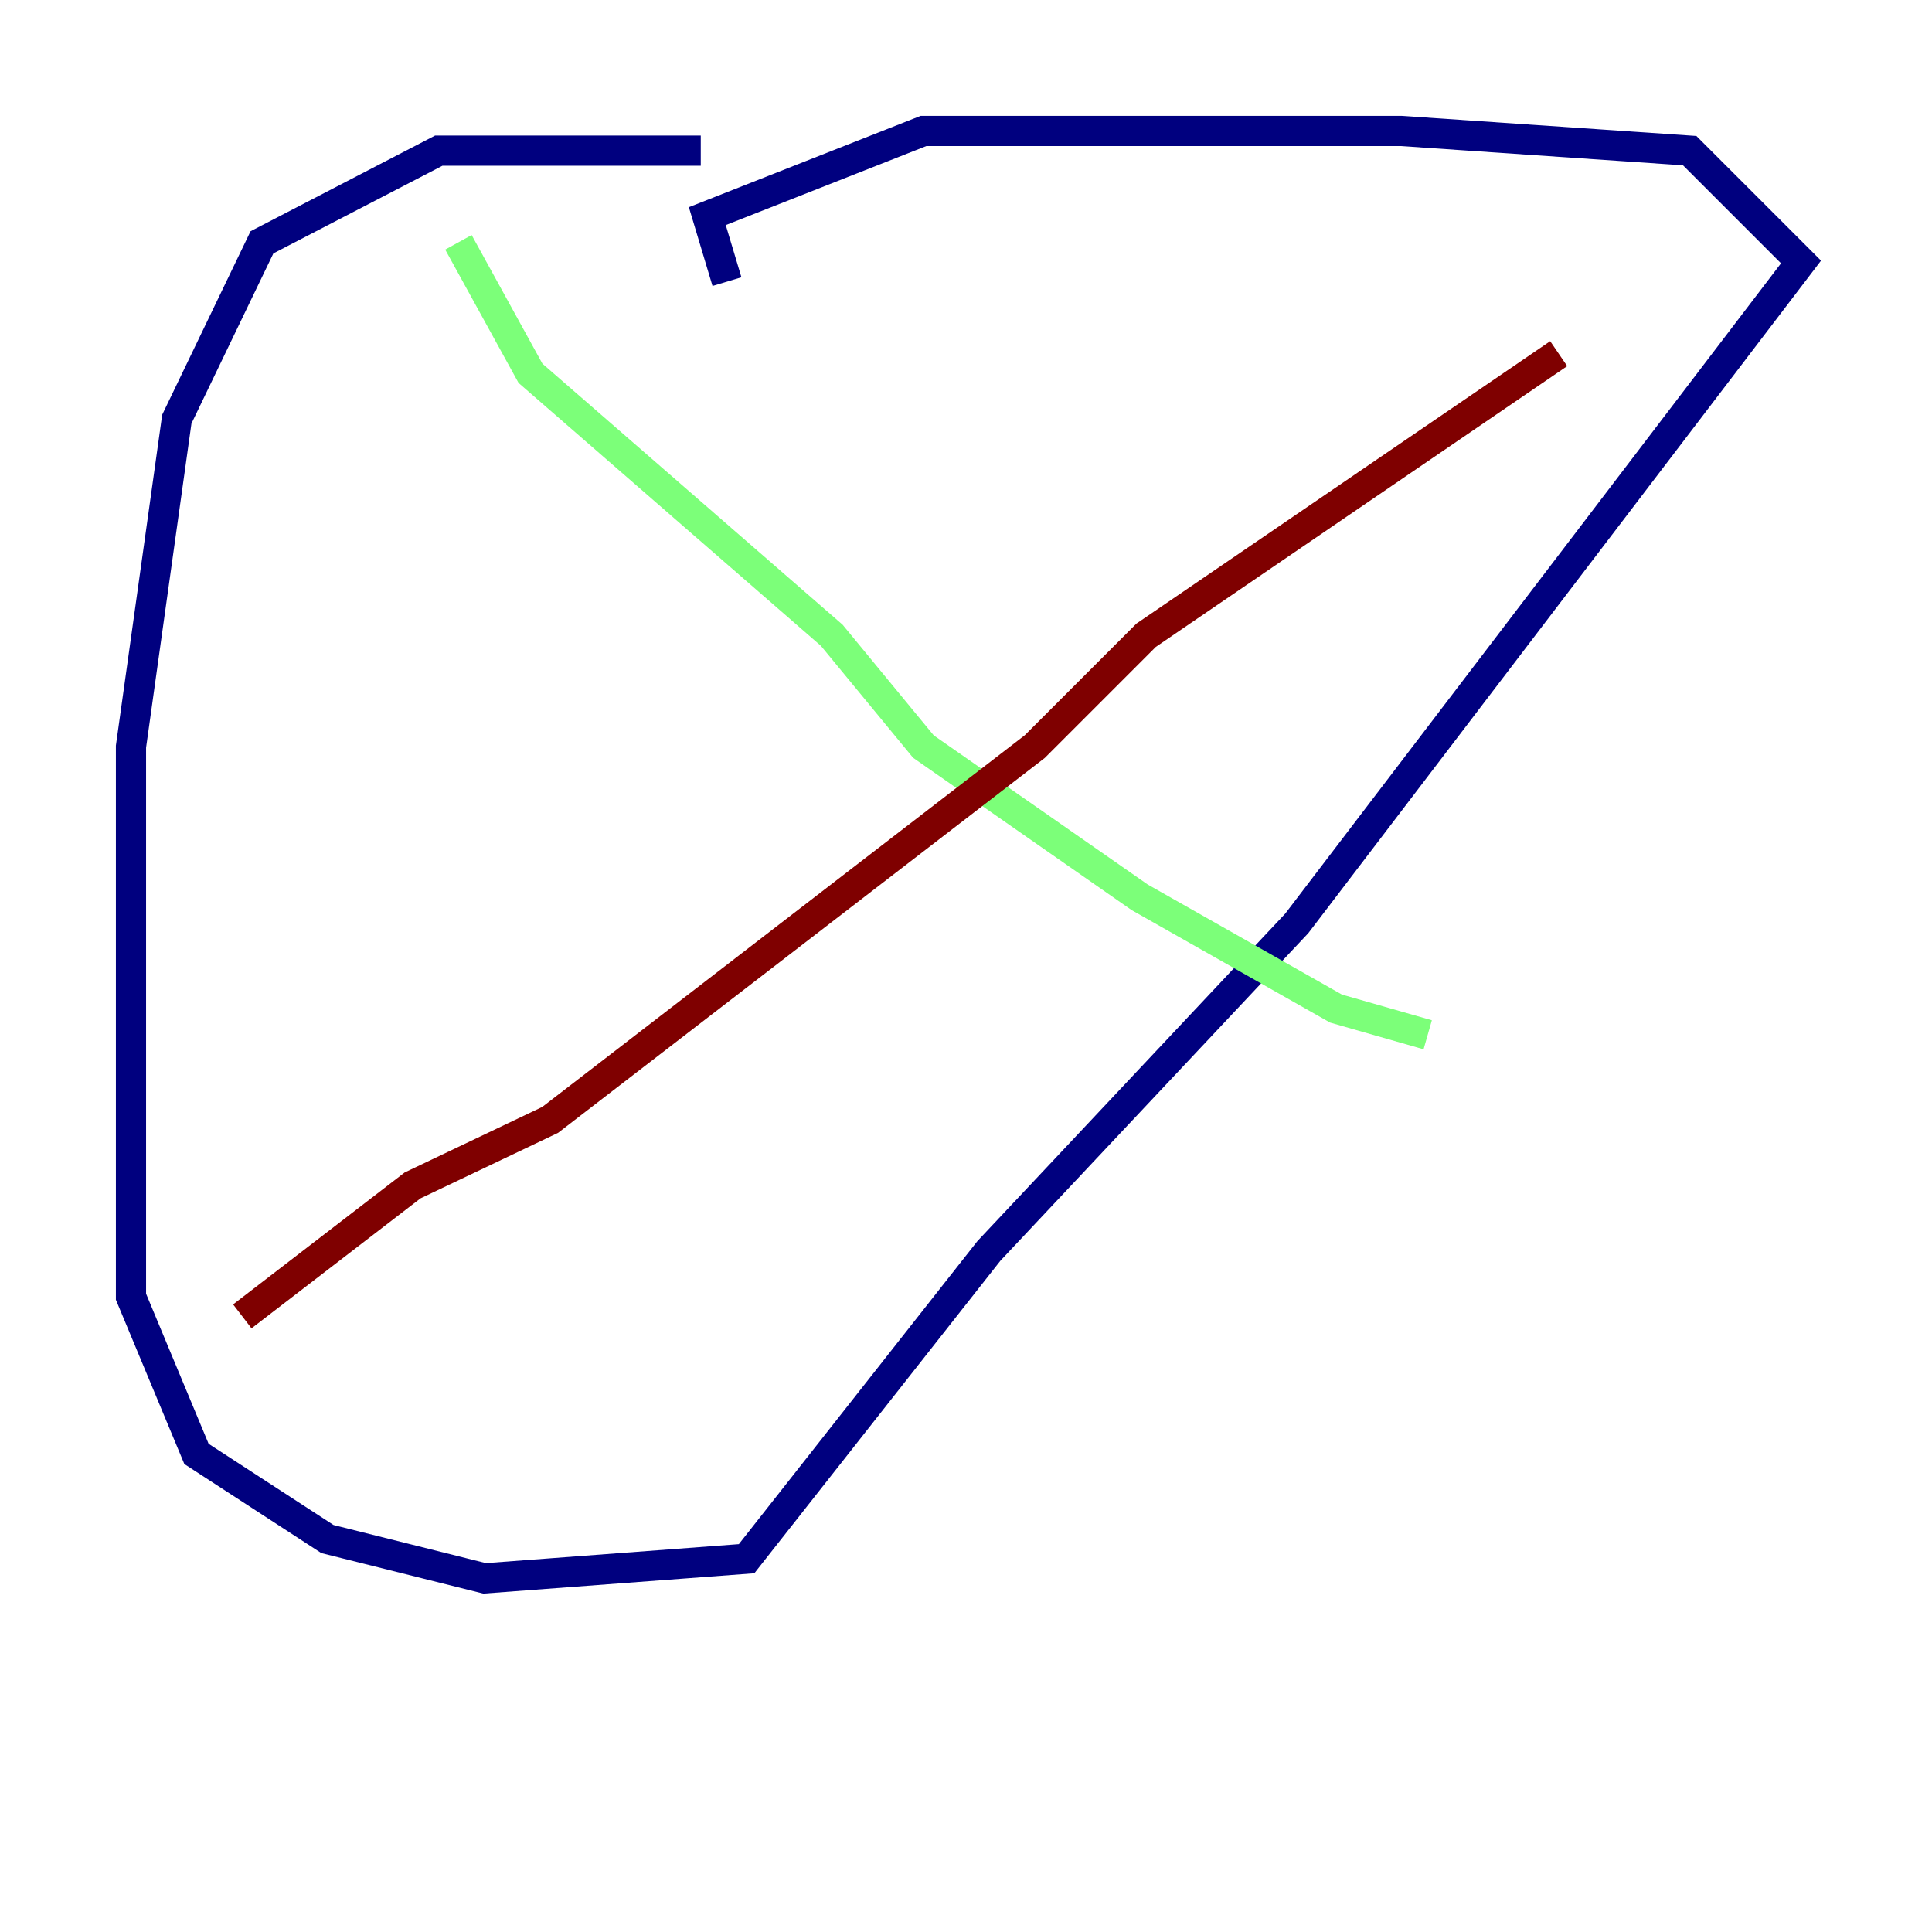 <?xml version="1.0" encoding="utf-8" ?>
<svg baseProfile="tiny" height="128" version="1.2" viewBox="0,0,128,128" width="128" xmlns="http://www.w3.org/2000/svg" xmlns:ev="http://www.w3.org/2001/xml-events" xmlns:xlink="http://www.w3.org/1999/xlink"><defs /><polyline fill="none" points="46.427,9.98 29.071,9.98 17.356,16.054 11.715,27.77 8.678,49.464 8.678,85.912 13.017,96.325 21.695,101.966 32.108,104.57 49.464,103.268 65.519,82.875 85.912,61.18 119.322,17.356 111.946,9.98 92.854,8.678 61.18,8.678 46.861,14.319 48.163,18.658" stroke="#00007f" stroke-width="2" /><polyline fill="none" points="30.373,16.054 35.146,24.732 55.105,42.088 61.18,49.464 75.498,59.444 88.515,66.82 94.59,68.556" stroke="#7cff79" stroke-width="2" /><polyline fill="none" points="103.268,23.43 75.932,42.088 68.556,49.464 36.447,74.197 27.336,78.536 16.054,87.214" stroke="#7f0000" stroke-width="2" /></svg>